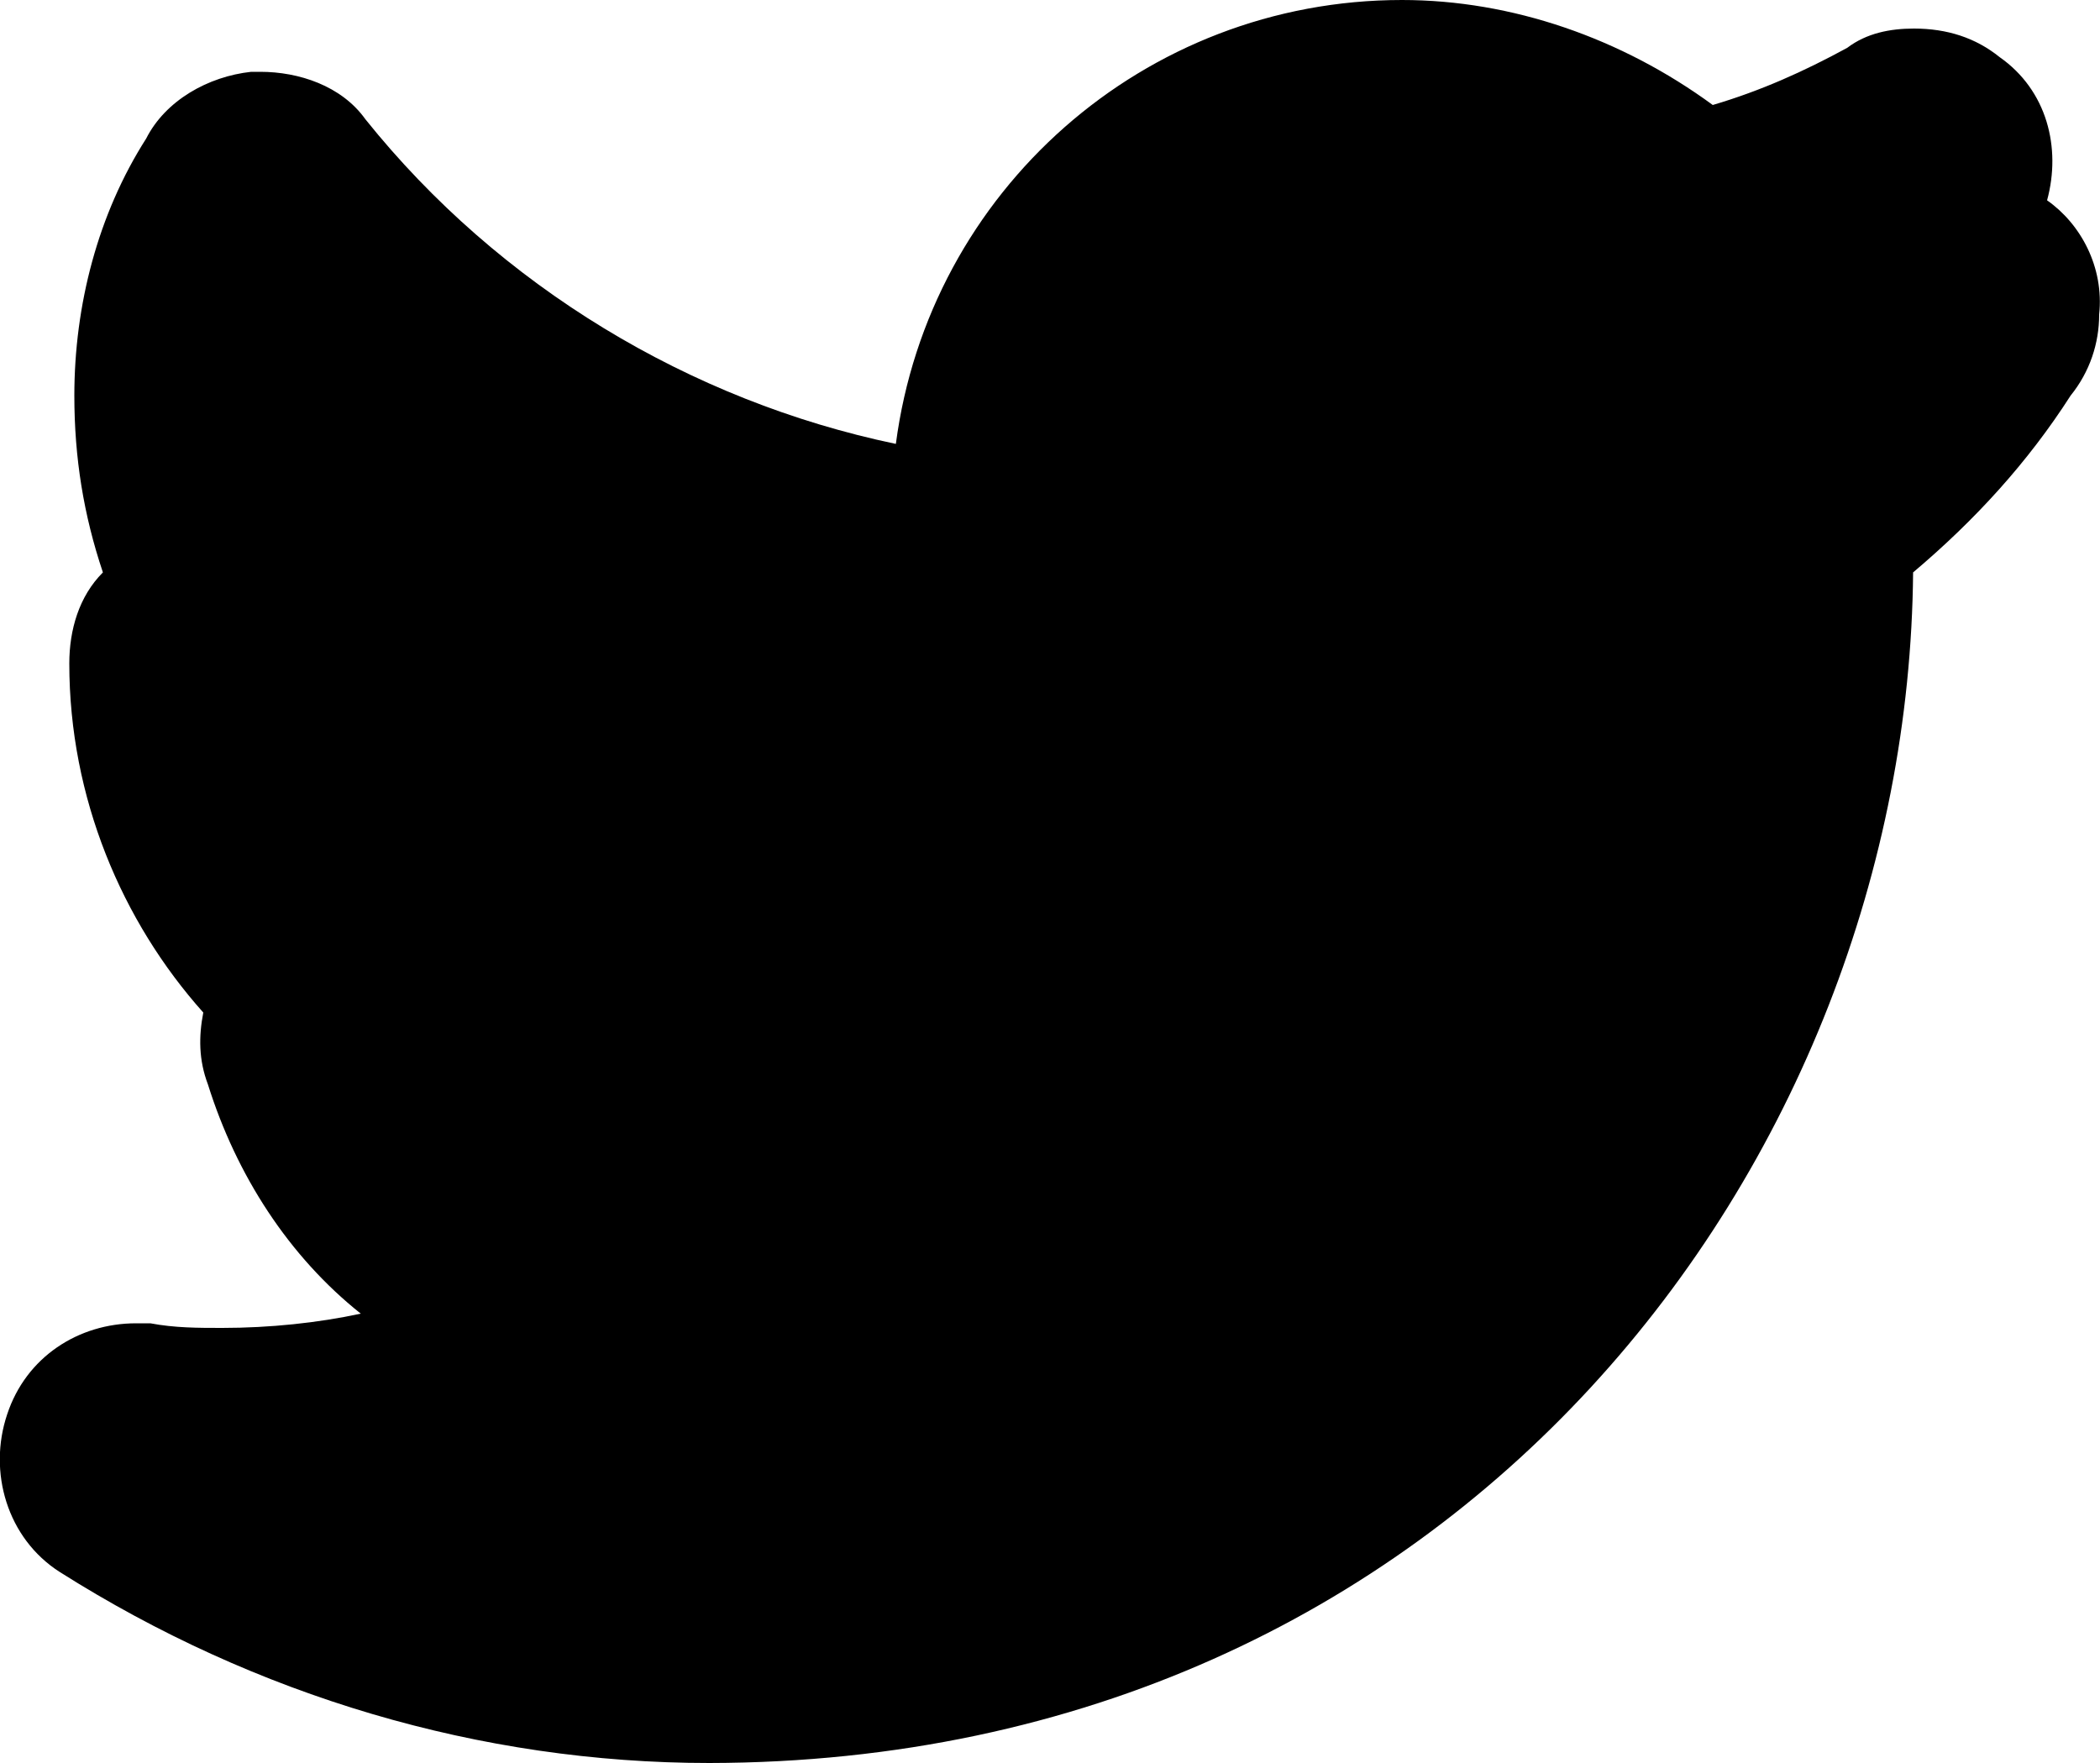 <?xml version="1.0" encoding="utf-8"?>
<!-- Generator: Adobe Illustrator 18.1.0, SVG Export Plug-In . SVG Version: 6.00 Build 0)  -->
<!DOCTYPE svg PUBLIC "-//W3C//DTD SVG 1.1//EN" "http://www.w3.org/Graphics/SVG/1.1/DTD/svg11.dtd">
<svg version="1.1" id="Layer_1" xmlns="http://www.w3.org/2000/svg" xmlns:xlink="http://www.w3.org/1999/xlink" x="0px" y="0px"
	 viewBox="0 0 500 419.8" enable-background="new 0 0 500 419.8" xml:space="preserve">
<path d="M487.4,47.7c3.4-12.5,0-26.2-11.3-34.1c-5.7-4.6-12.5-6.8-20.4-6.8c-5.7,0-11.3,1.1-15.9,4.6C429.5,17,419.3,21.6,407.8,25
	c-21.7-15.9-47.8-25-74-25c-61.4,0-112.6,45.5-120.5,105.7c-48.9-10.2-94.4-37.5-126.3-77.3c-5.7-8-15.9-11.3-25-11.3h-2.2
	c-10.2,1.1-20.4,6.8-25,15.9C23.3,51,17.7,72.7,17.7,94.2c0,14.8,2.2,28.4,6.8,42.1c-5.7,5.7-8,13.7-8,21.7
	c0,31.9,12.5,61.4,31.9,83.1c-1.1,5.7-1.1,11.3,1.1,17.1c6.8,21.7,19.3,41,36.4,54.6c-10.2,2.2-21.7,3.4-33,3.4
	c-5.7,0-11.3,0-17.1-1.1h-3.4c-13.7,0-26.2,8-30.7,21.7c-4.6,13.7,0,29.5,12.5,37.5c46.6,29.5,100.1,45.5,154.7,45.5
	c178.6-0.3,285.4-143.6,286.6-283.5c14.8-12.5,27.3-26.2,37.5-42.1c4.6-5.7,6.8-12.5,6.8-19.3C501,63.6,495.4,53.3,487.4,47.7
	L487.4,47.7z"/>
</svg>
